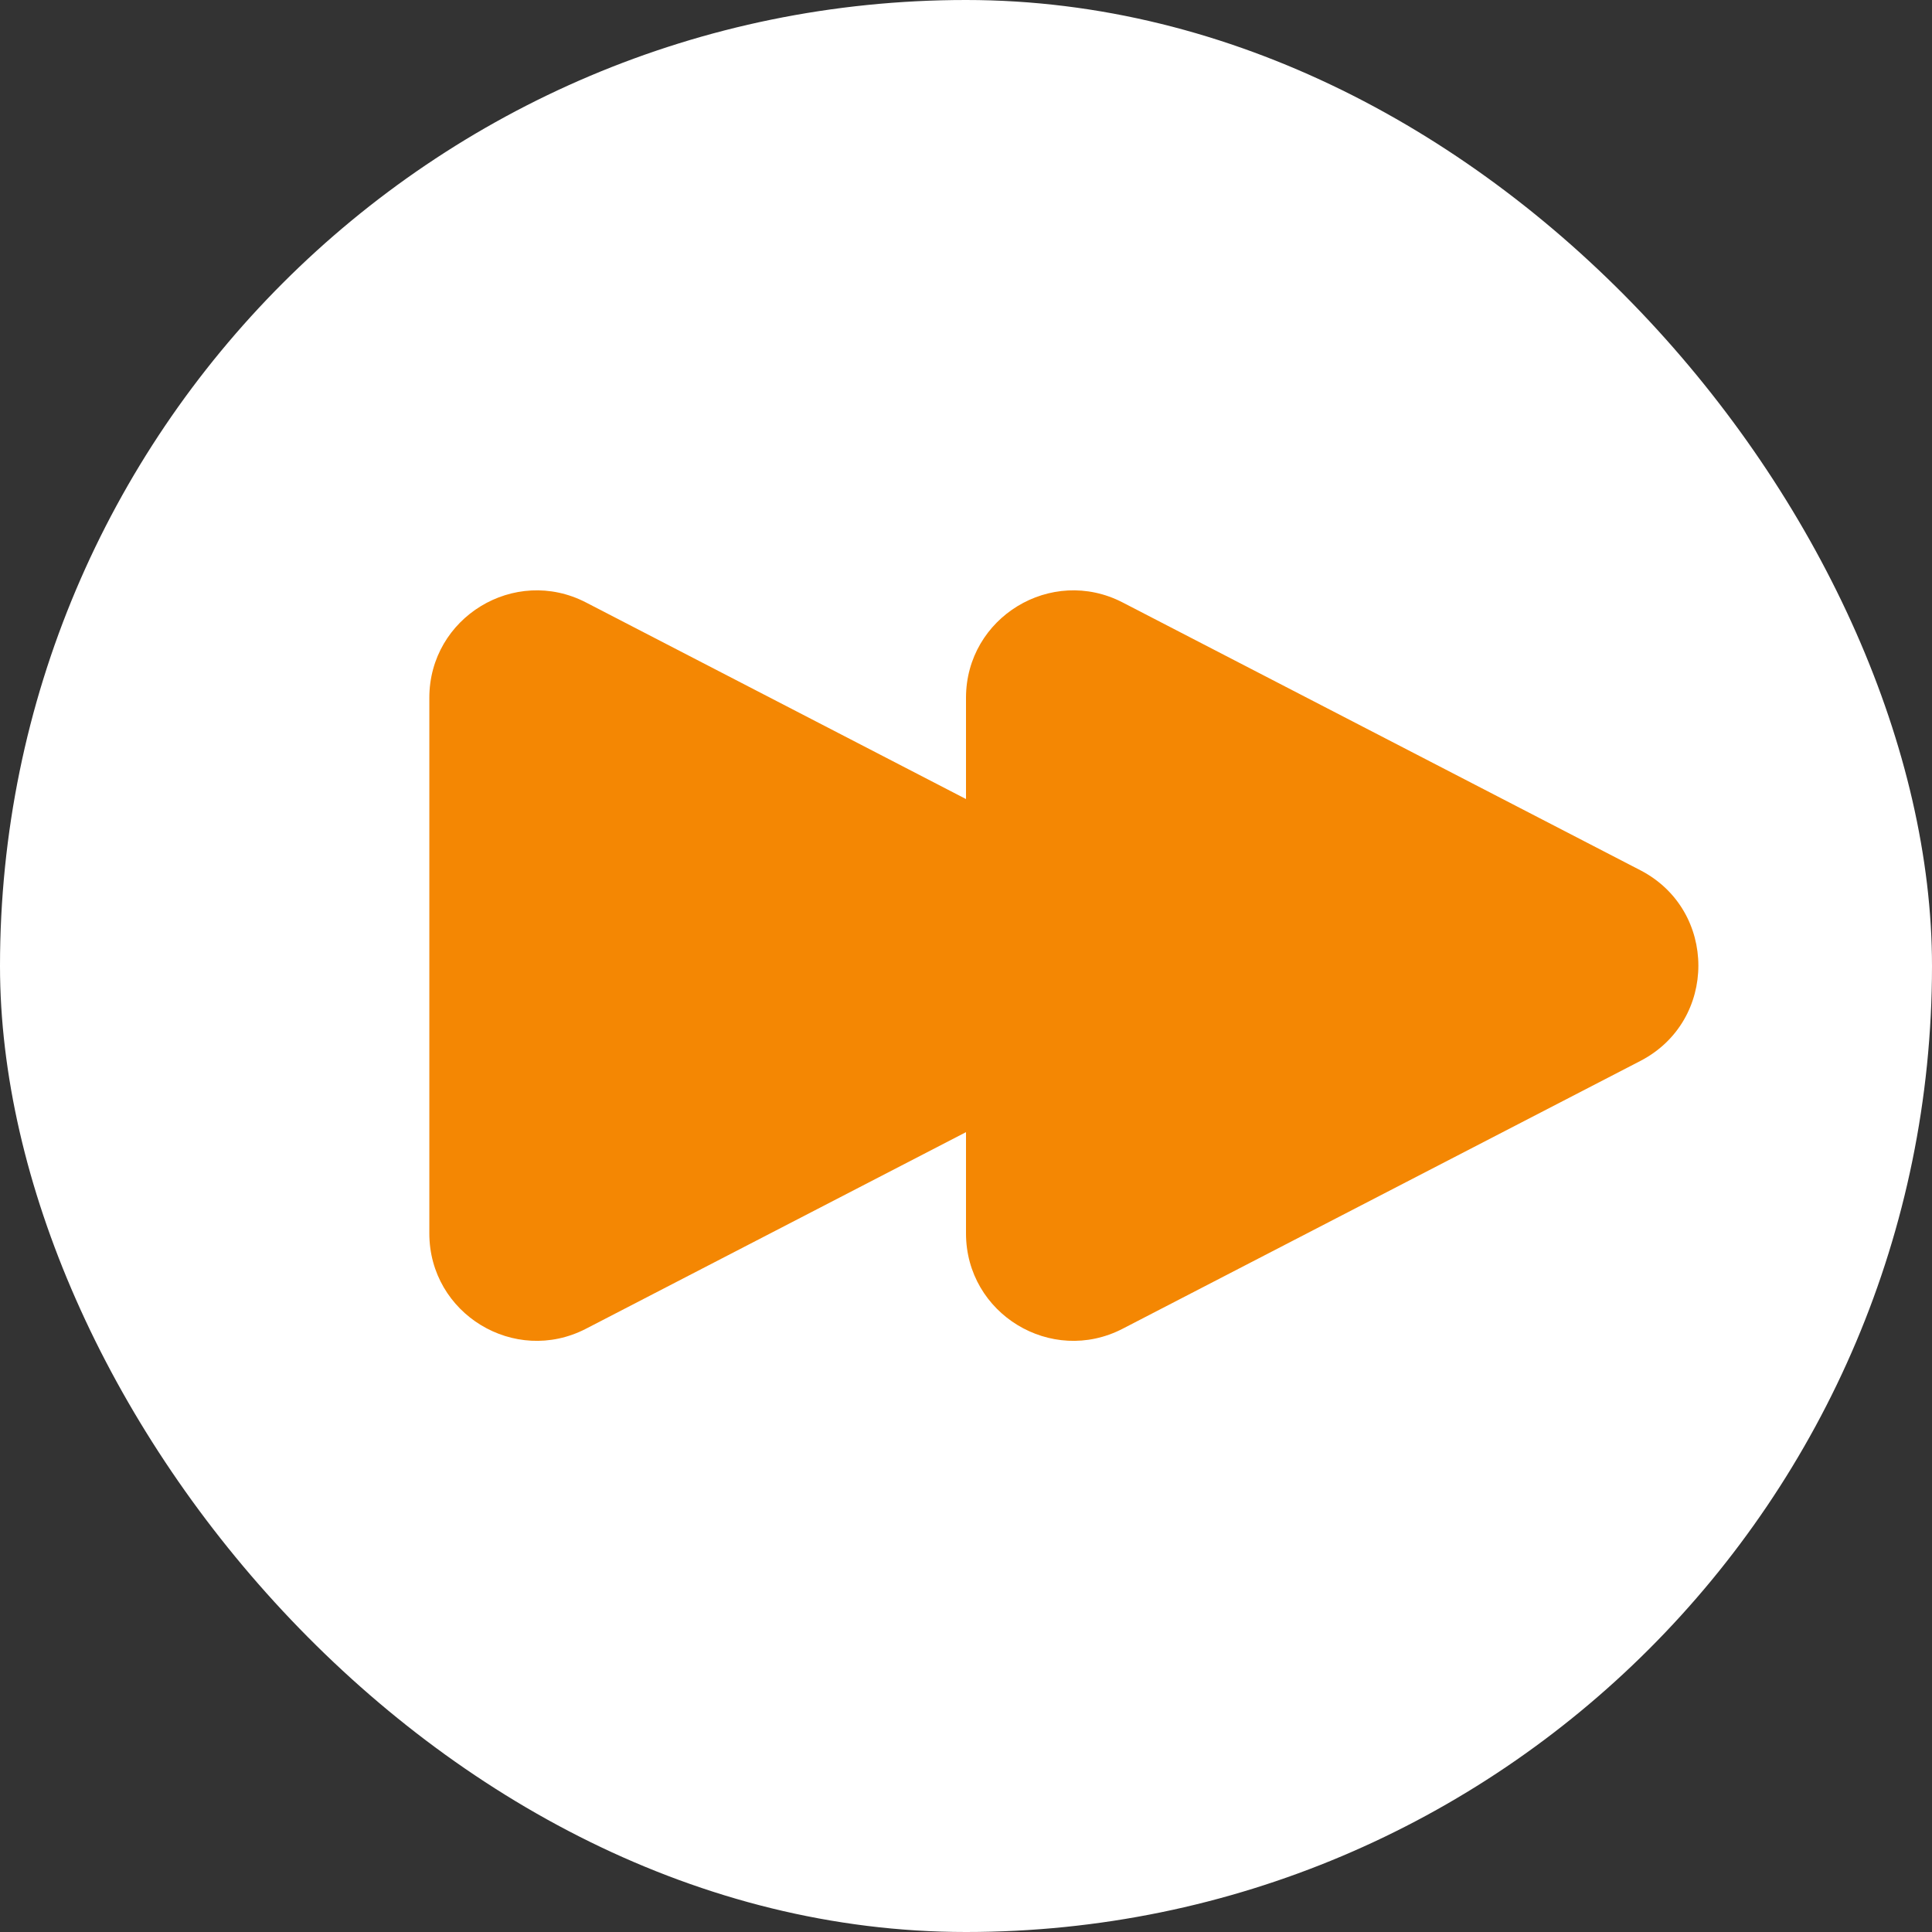 <svg width="36" height="36" viewBox="0 0 36 36" fill="none" xmlns="http://www.w3.org/2000/svg">
<rect x="0" y="0" width="36" height="36" fill="#333333" stroke="none"/>
<rect width="36" height="36" rx="18" fill="white"/>
<path fill-rule="evenodd" clip-rule="evenodd" d="M18 21.096L10.919 24.759C9.588 25.447 8 24.481 8 22.982V13.003C8 11.504 9.588 10.538 10.919 11.226L18 14.889V13.003C18 11.504 19.588 10.538 20.919 11.226L30.566 16.216C32.007 16.962 32.007 19.023 30.566 19.769L20.919 24.759C19.588 25.447 18 24.481 18 22.982V21.096Z" fill="#F48703"/>
</svg>
